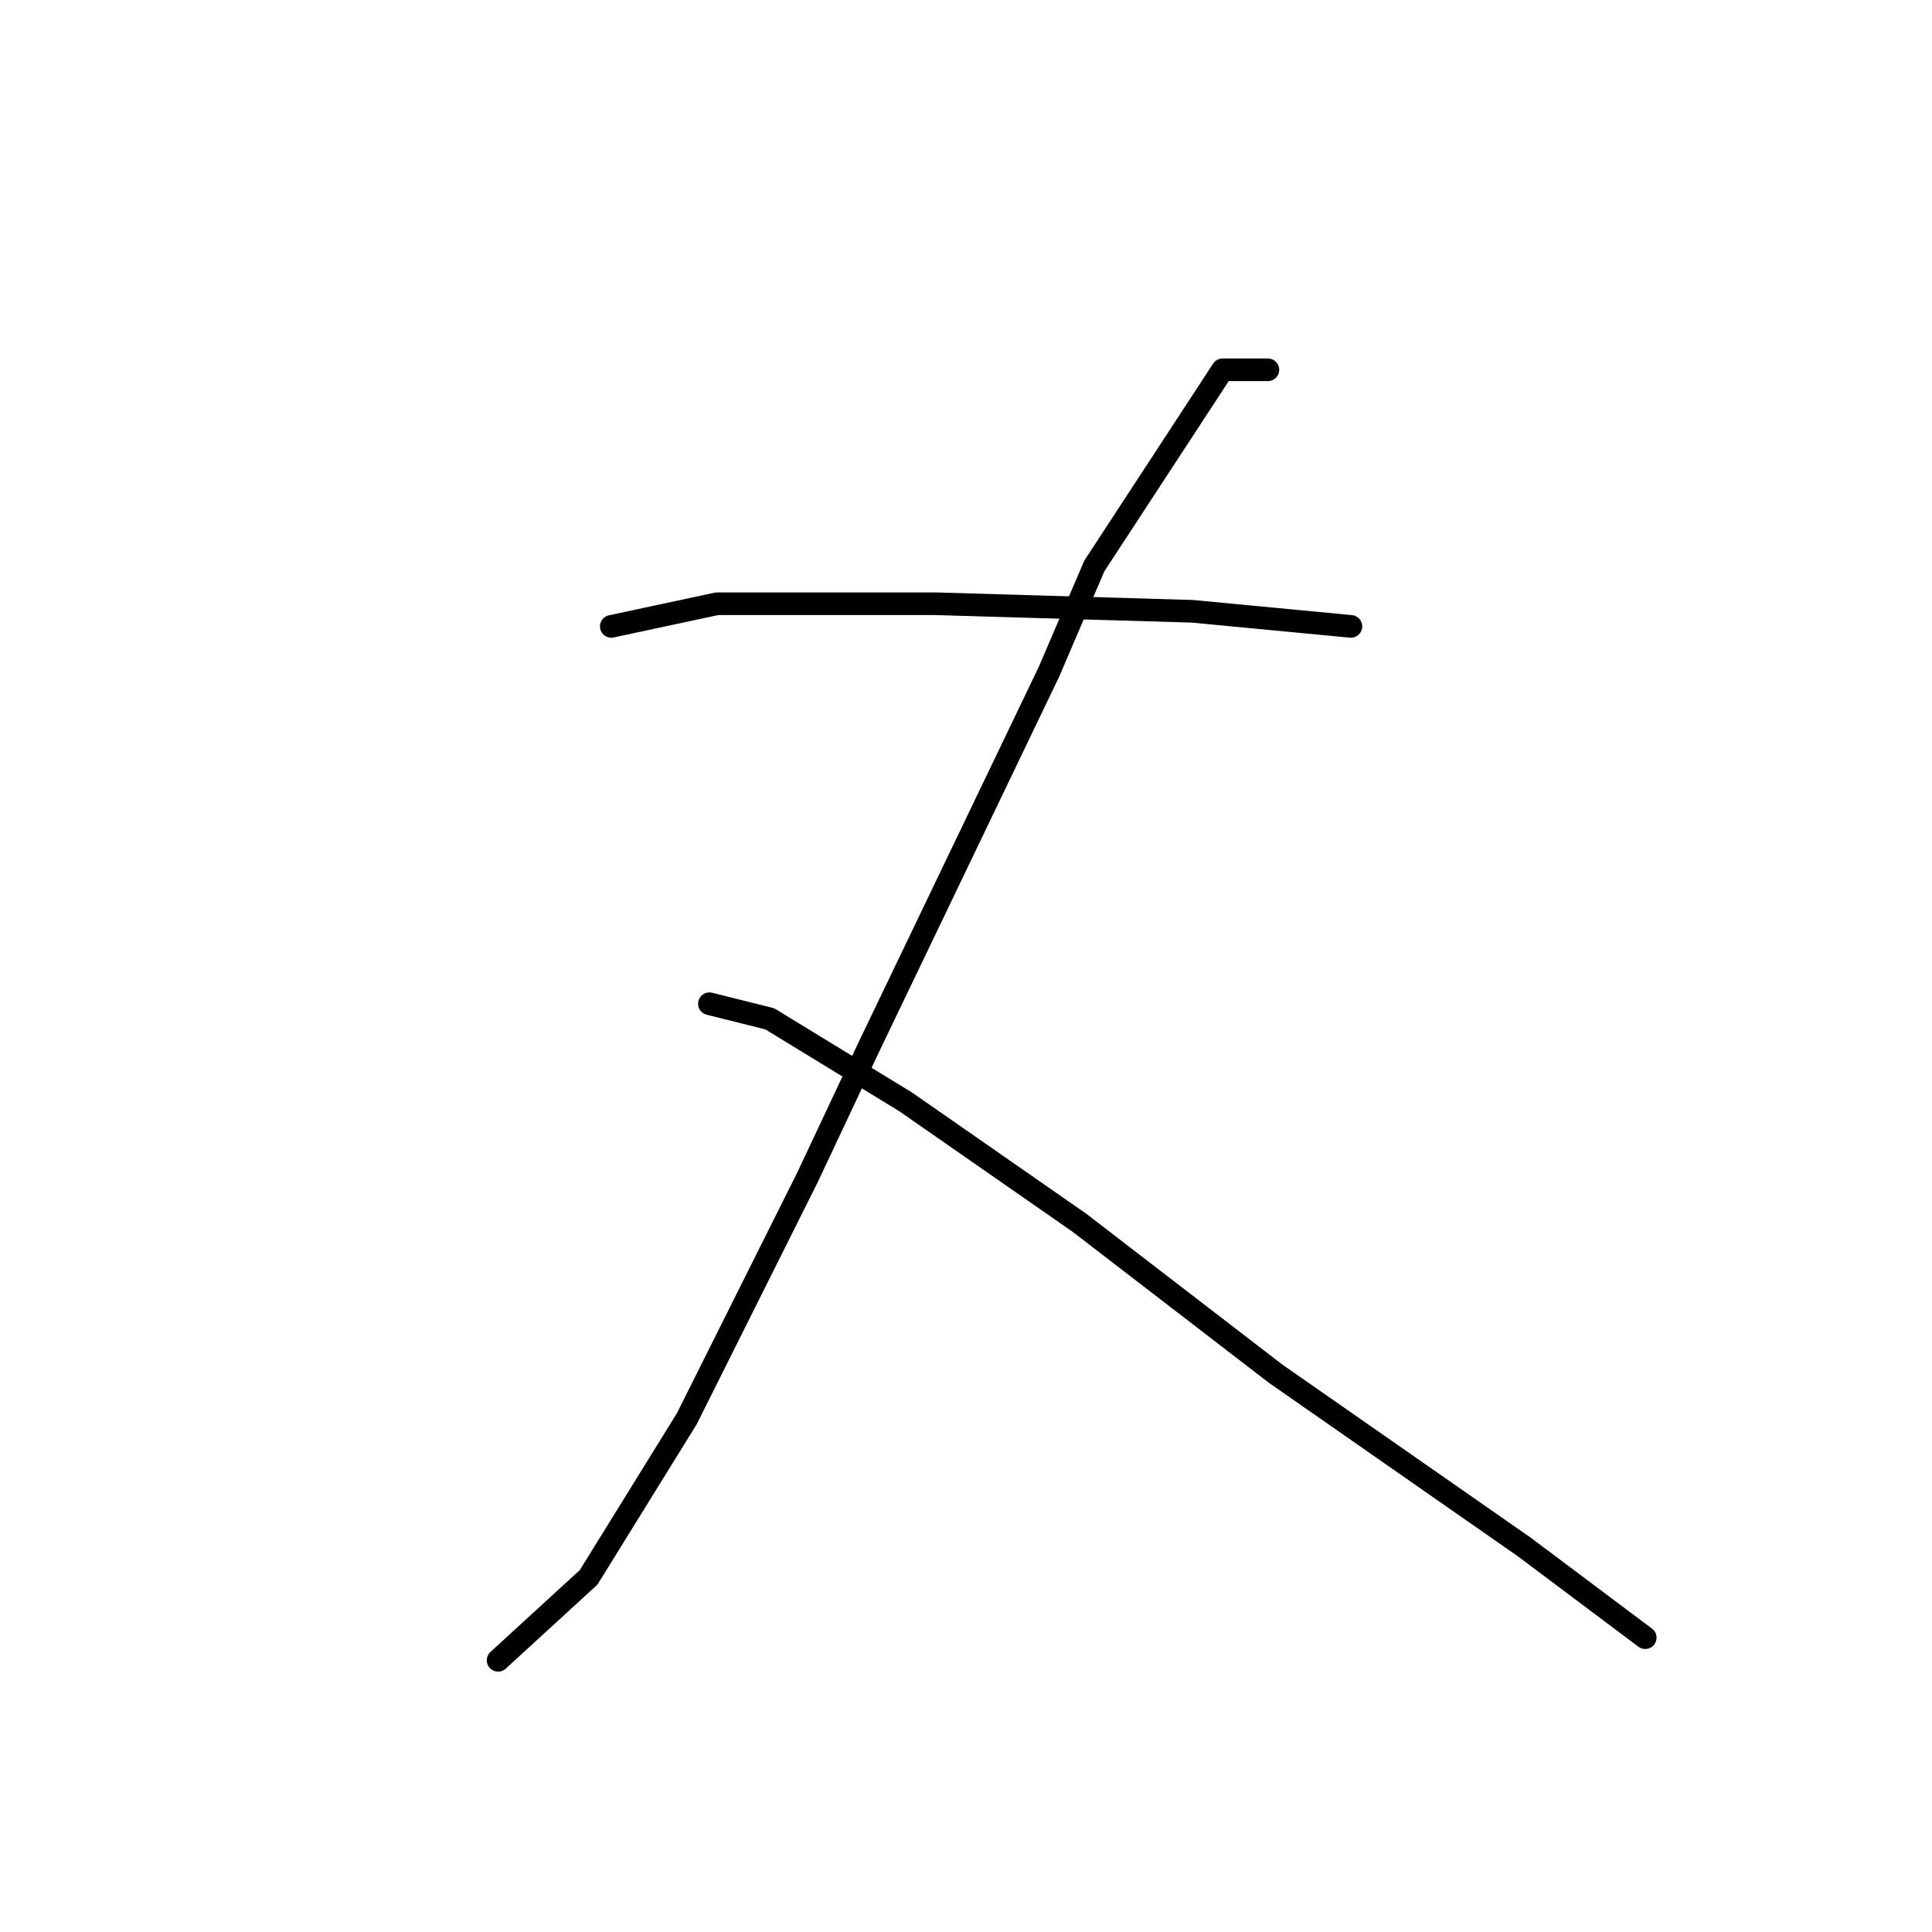 <?xml version="1.0" standalone="no"?>
    <svg width="256" height="256" xmlns="http://www.w3.org/2000/svg" version="1.1">
    <polyline stroke="black" stroke-width="3" stroke-linecap="round" fill="transparent" stroke-linejoin="round" points="81 83 95 80 113 80 124 80 158 81 179 83 179 83 " />
        <polyline stroke="black" stroke-width="3" stroke-linecap="round" fill="transparent" stroke-linejoin="round" points="168 49 162 49 145 75 139 89 115 139 107 156 91 188 78 209 66 220 66 220 " />
        <polyline stroke="black" stroke-width="3" stroke-linecap="round" fill="transparent" stroke-linejoin="round" points="94 133 102 135 120 146 143 162 169 182 202 205 218 217 218 217 " />
        </svg>
